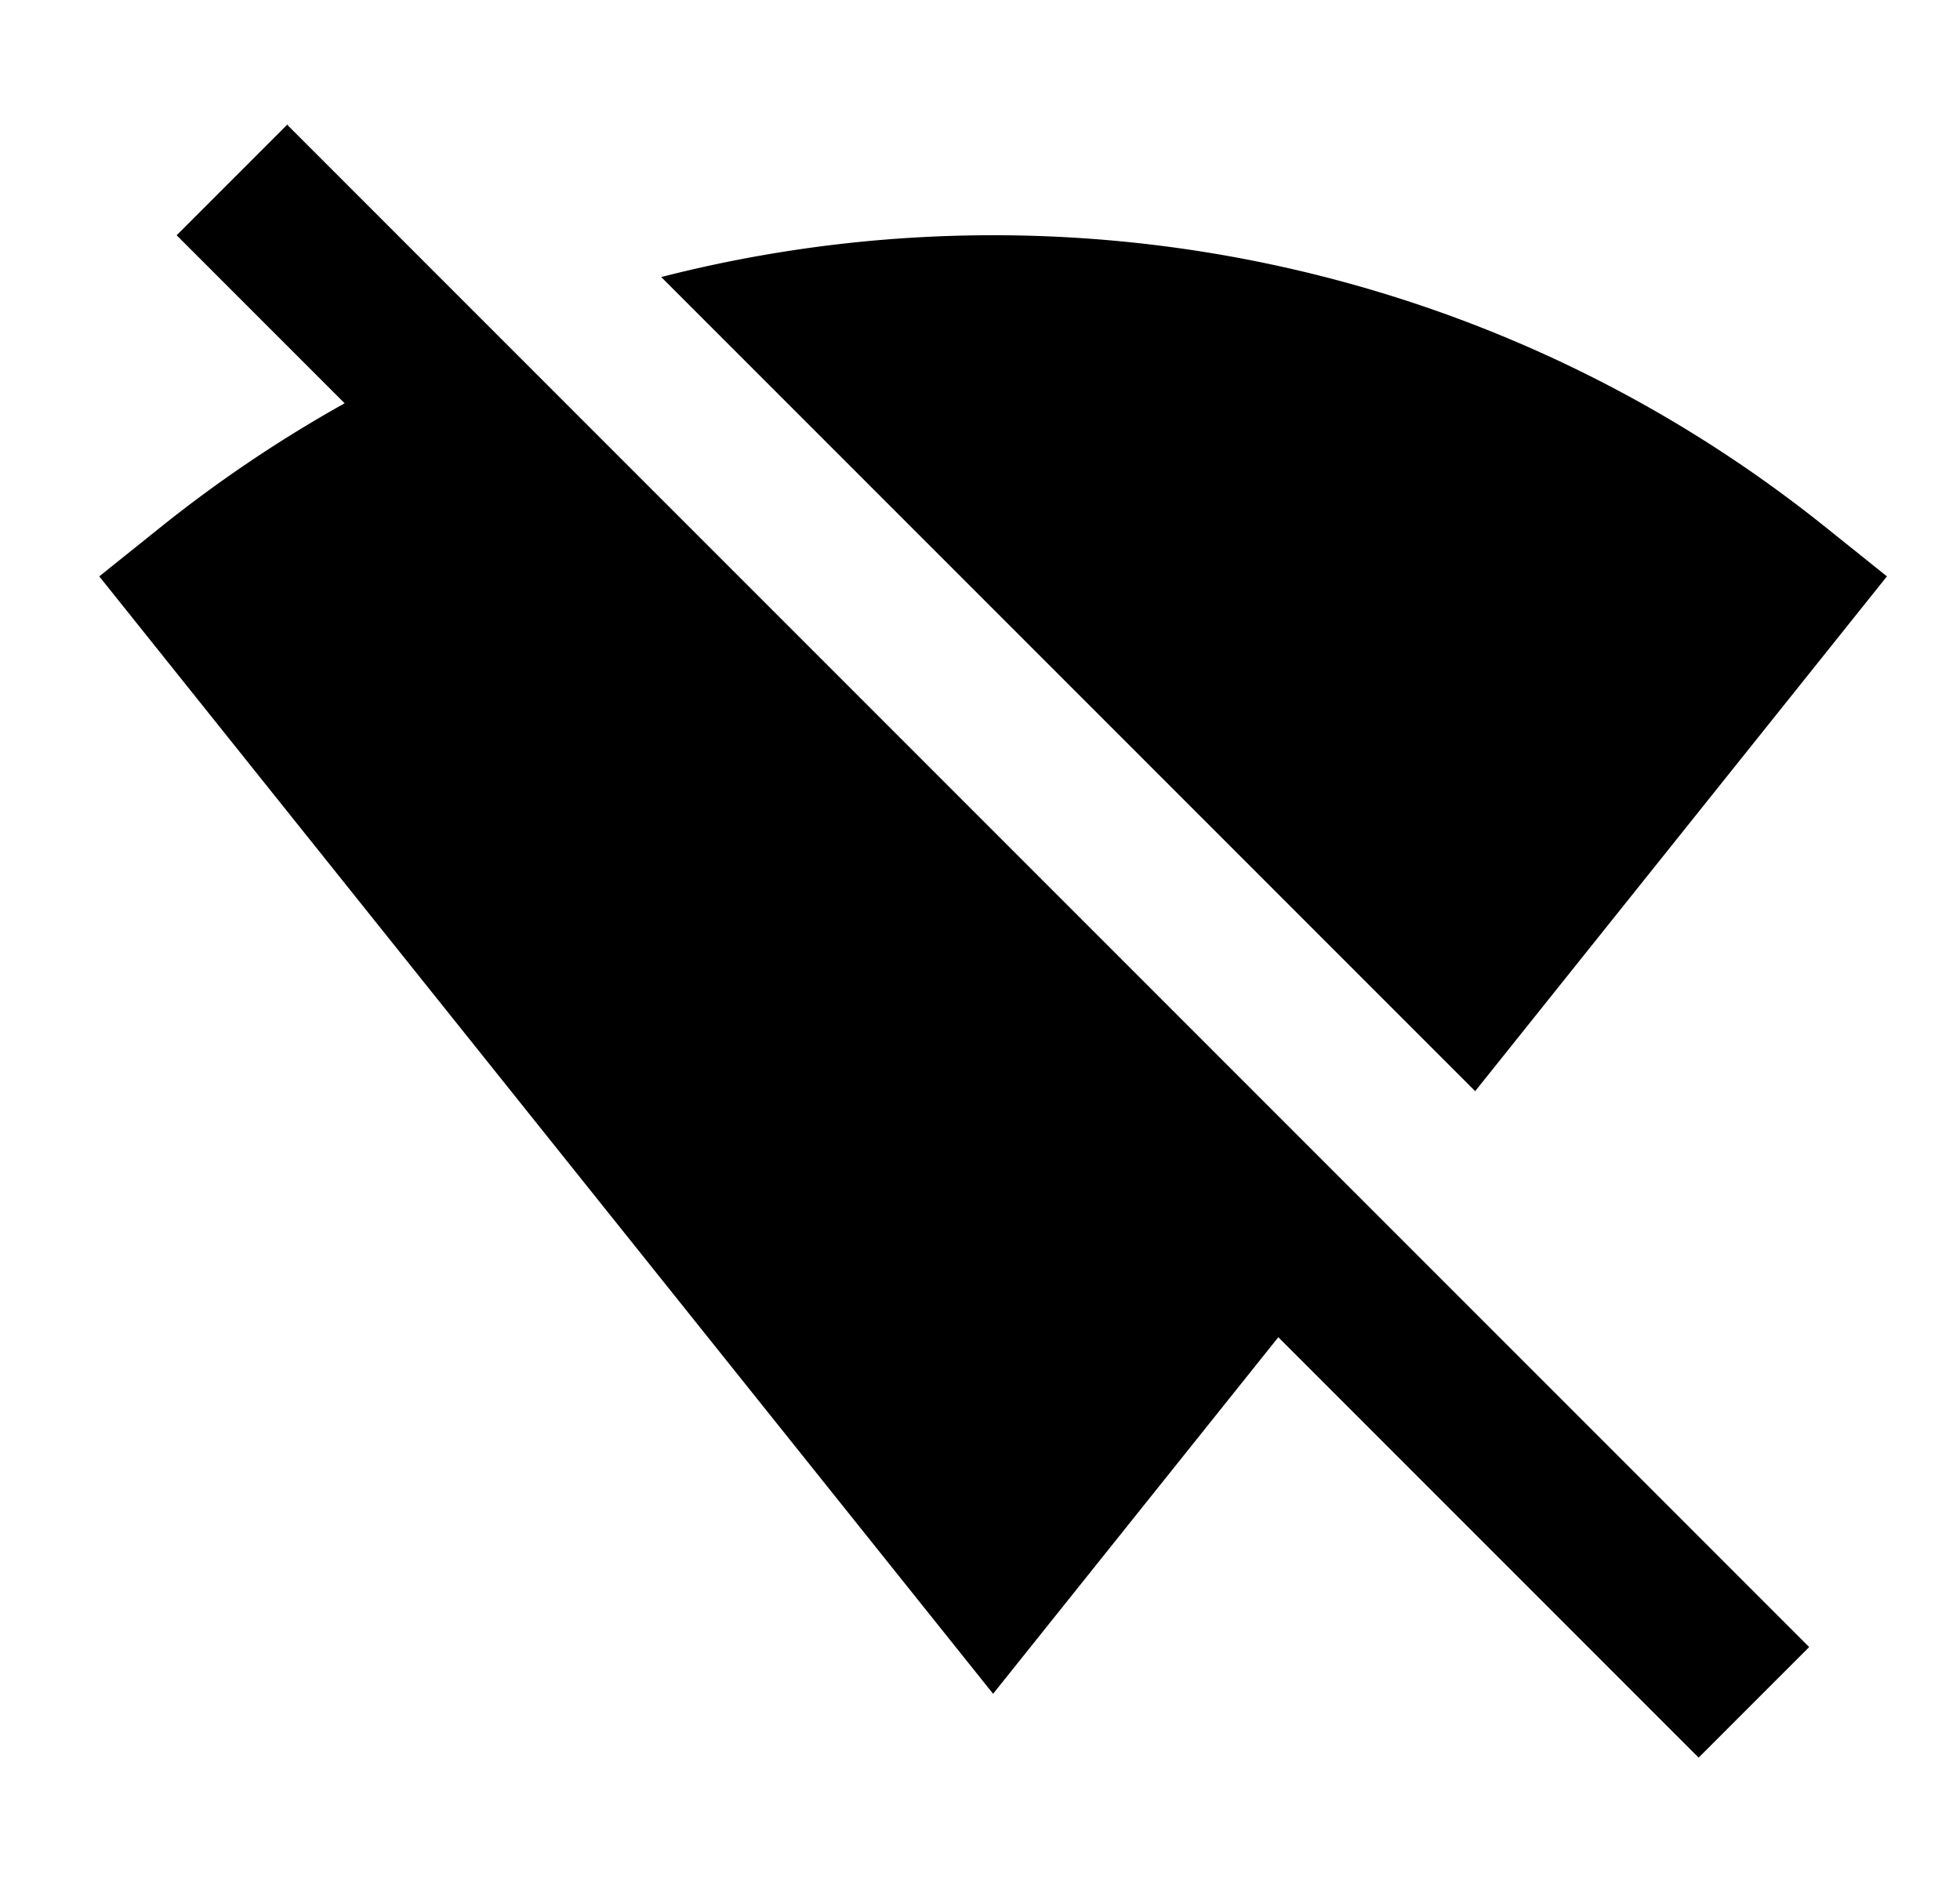 <svg xmlns="http://www.w3.org/2000/svg" xmlns:xlink="http://www.w3.org/1999/xlink" width="25" height="24" viewBox="0 0 25 24"><path fill="currentColor" d="m3.671 1.59l-.004-.004L2.253 3l2.143 2.143a17 17 0 0 0-2.35 1.582l-.78.625L12.667 21.6l3.638-4.547l5.361 5.361l1.41-1.41l-19.41-19.41zm15.145 12.325l5.252-6.565l-.78-.625c-4.267-3.423-9.8-4.487-14.854-3.192z"/></svg>